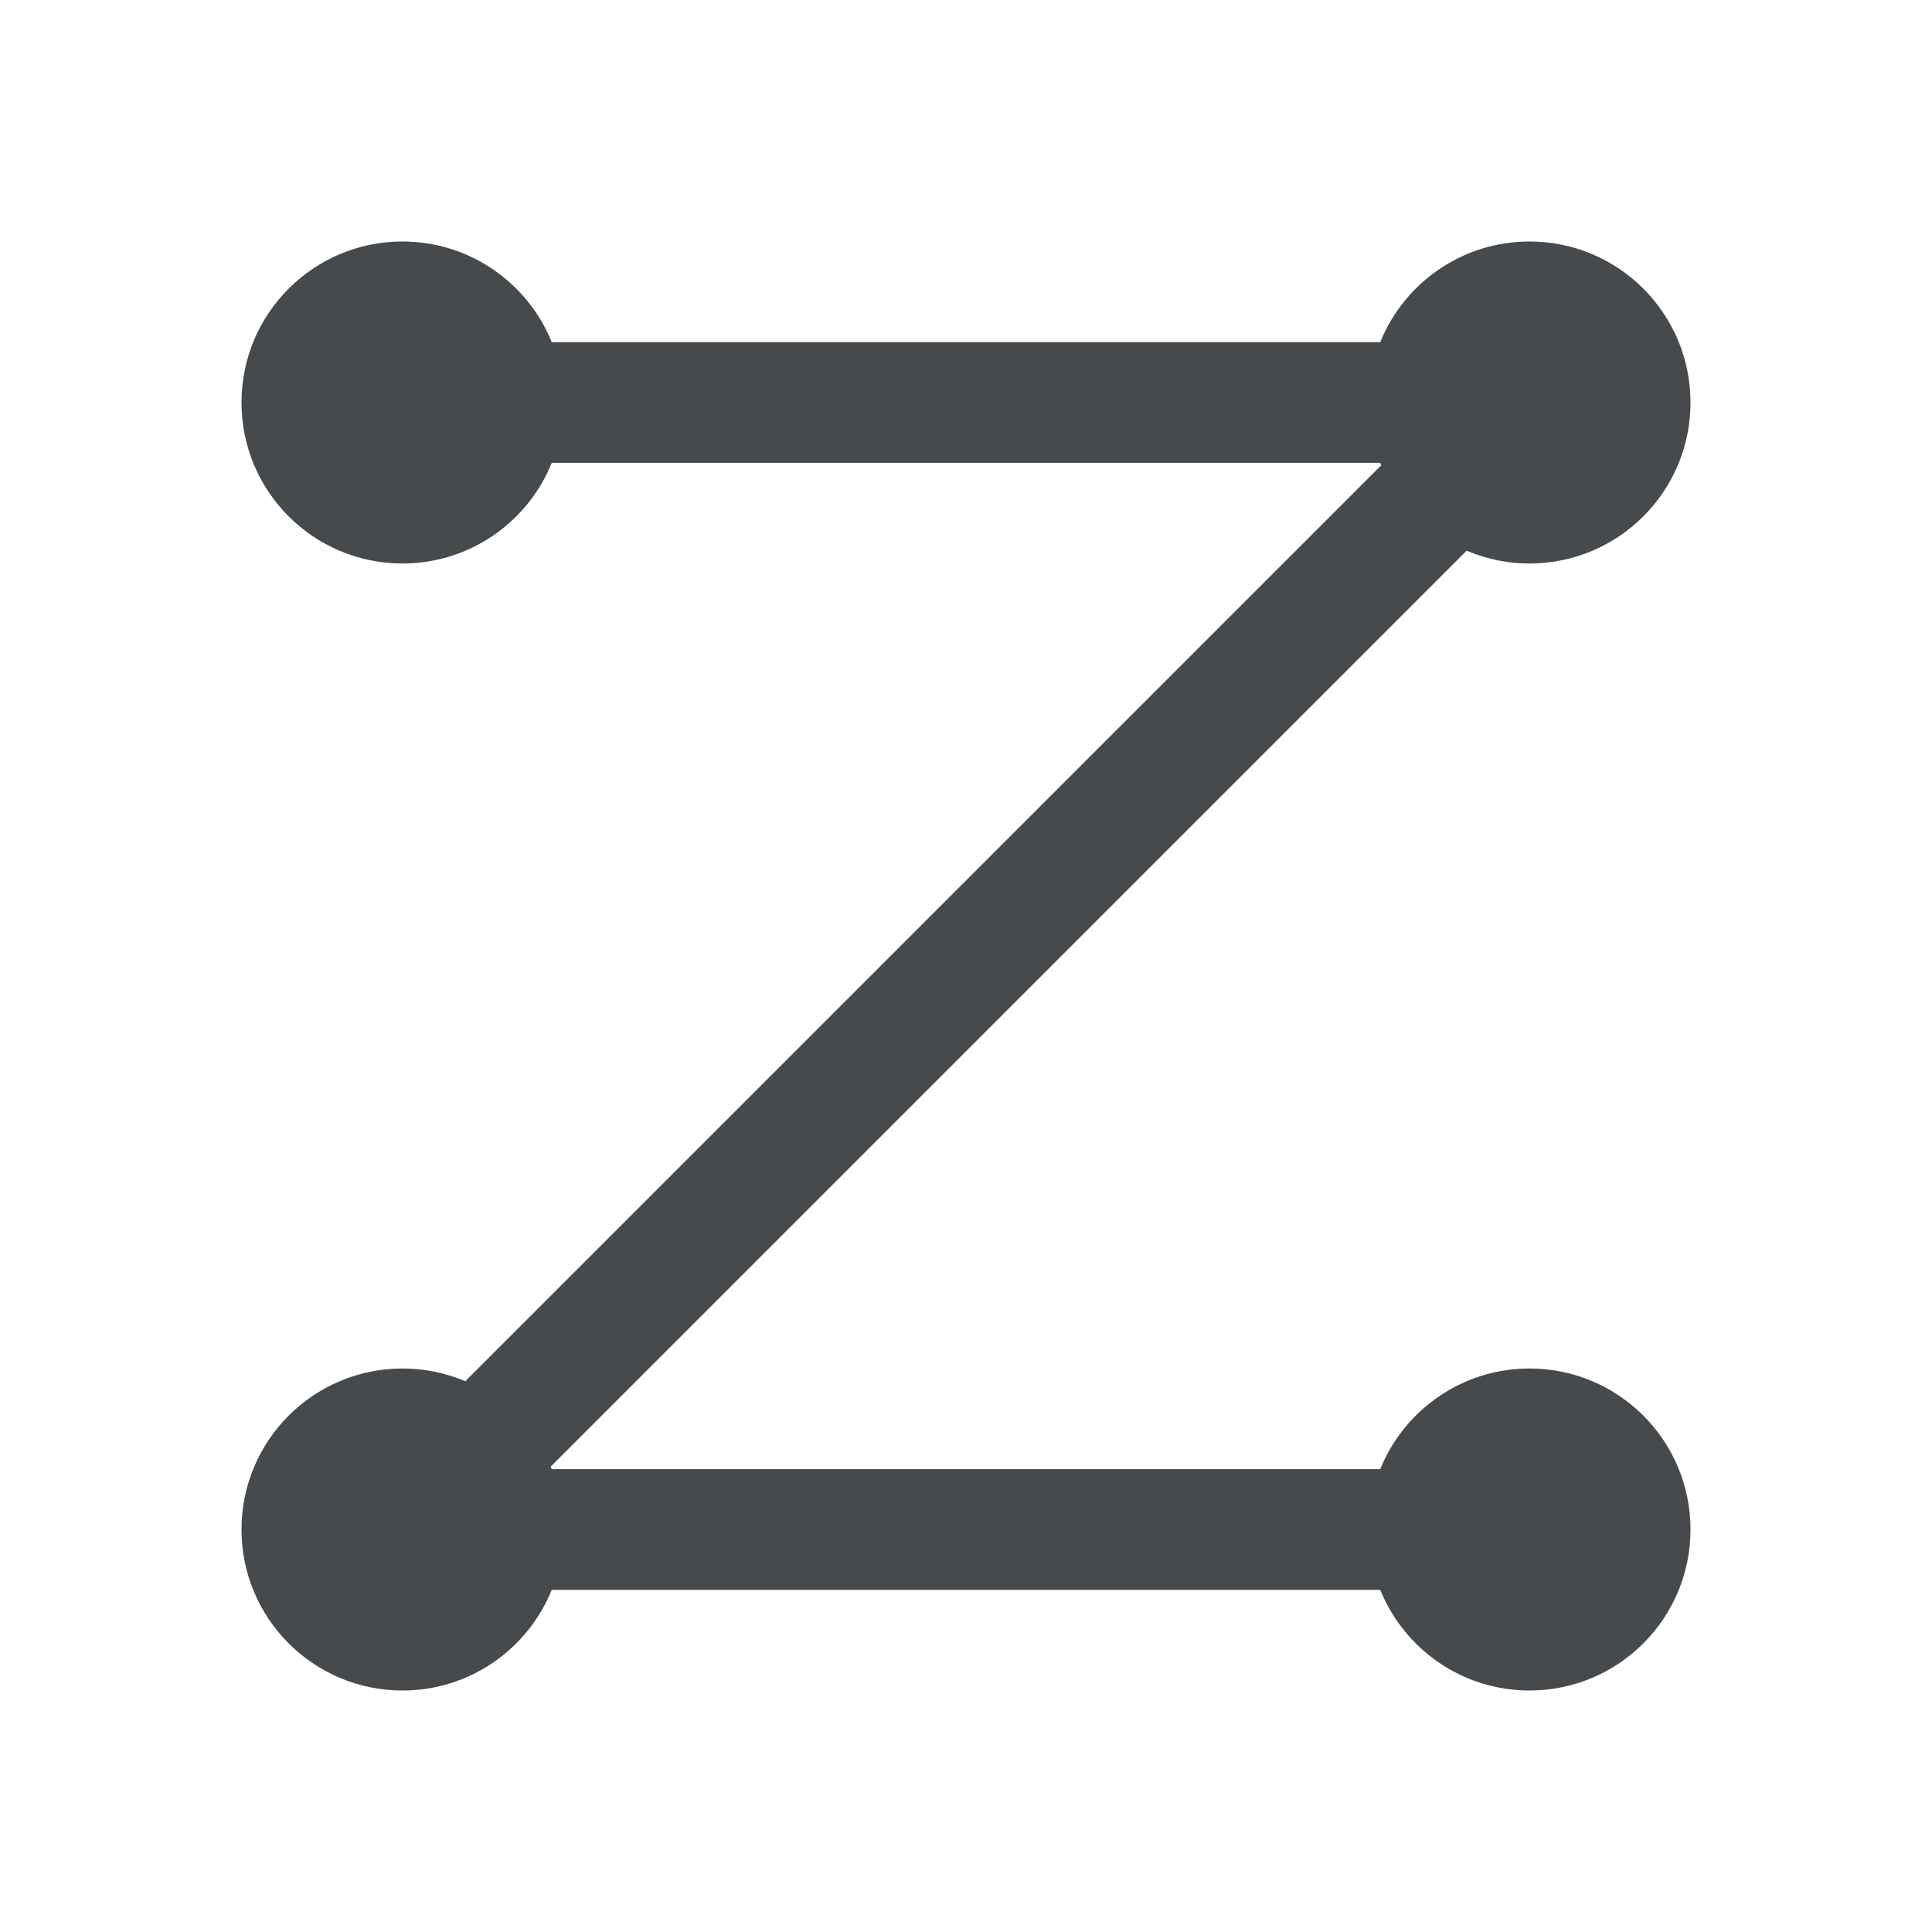 <svg width="24" height="24" viewBox="0 0 24 24" fill="none" xmlns="http://www.w3.org/2000/svg">
<path d="M19 3C20.105 3 21 3.895 21 5C21 6.105 20.105 7 19 7C18.723 7 18.459 6.943 18.219 6.841L6.841 18.219C6.845 18.229 6.849 18.24 6.854 18.25H17.146C17.443 17.517 18.161 17 19 17C20.105 17 21 17.895 21 19C21 20.105 20.105 21 19 21C18.161 21 17.443 20.483 17.146 19.75H6.854C6.557 20.483 5.839 21 5 21C3.895 21 3 20.105 3 19C3 17.895 3.895 17 5 17C5.277 17 5.54 17.056 5.78 17.158L17.158 5.78C17.154 5.77 17.151 5.76 17.146 5.75H6.854C6.557 6.483 5.839 7 5 7C3.895 7 3 6.105 3 5C3 3.895 3.895 3 5 3C5.839 3 6.557 3.517 6.854 4.25H17.146C17.443 3.517 18.161 3 19 3Z" fill="#464A4D"/>
</svg>
